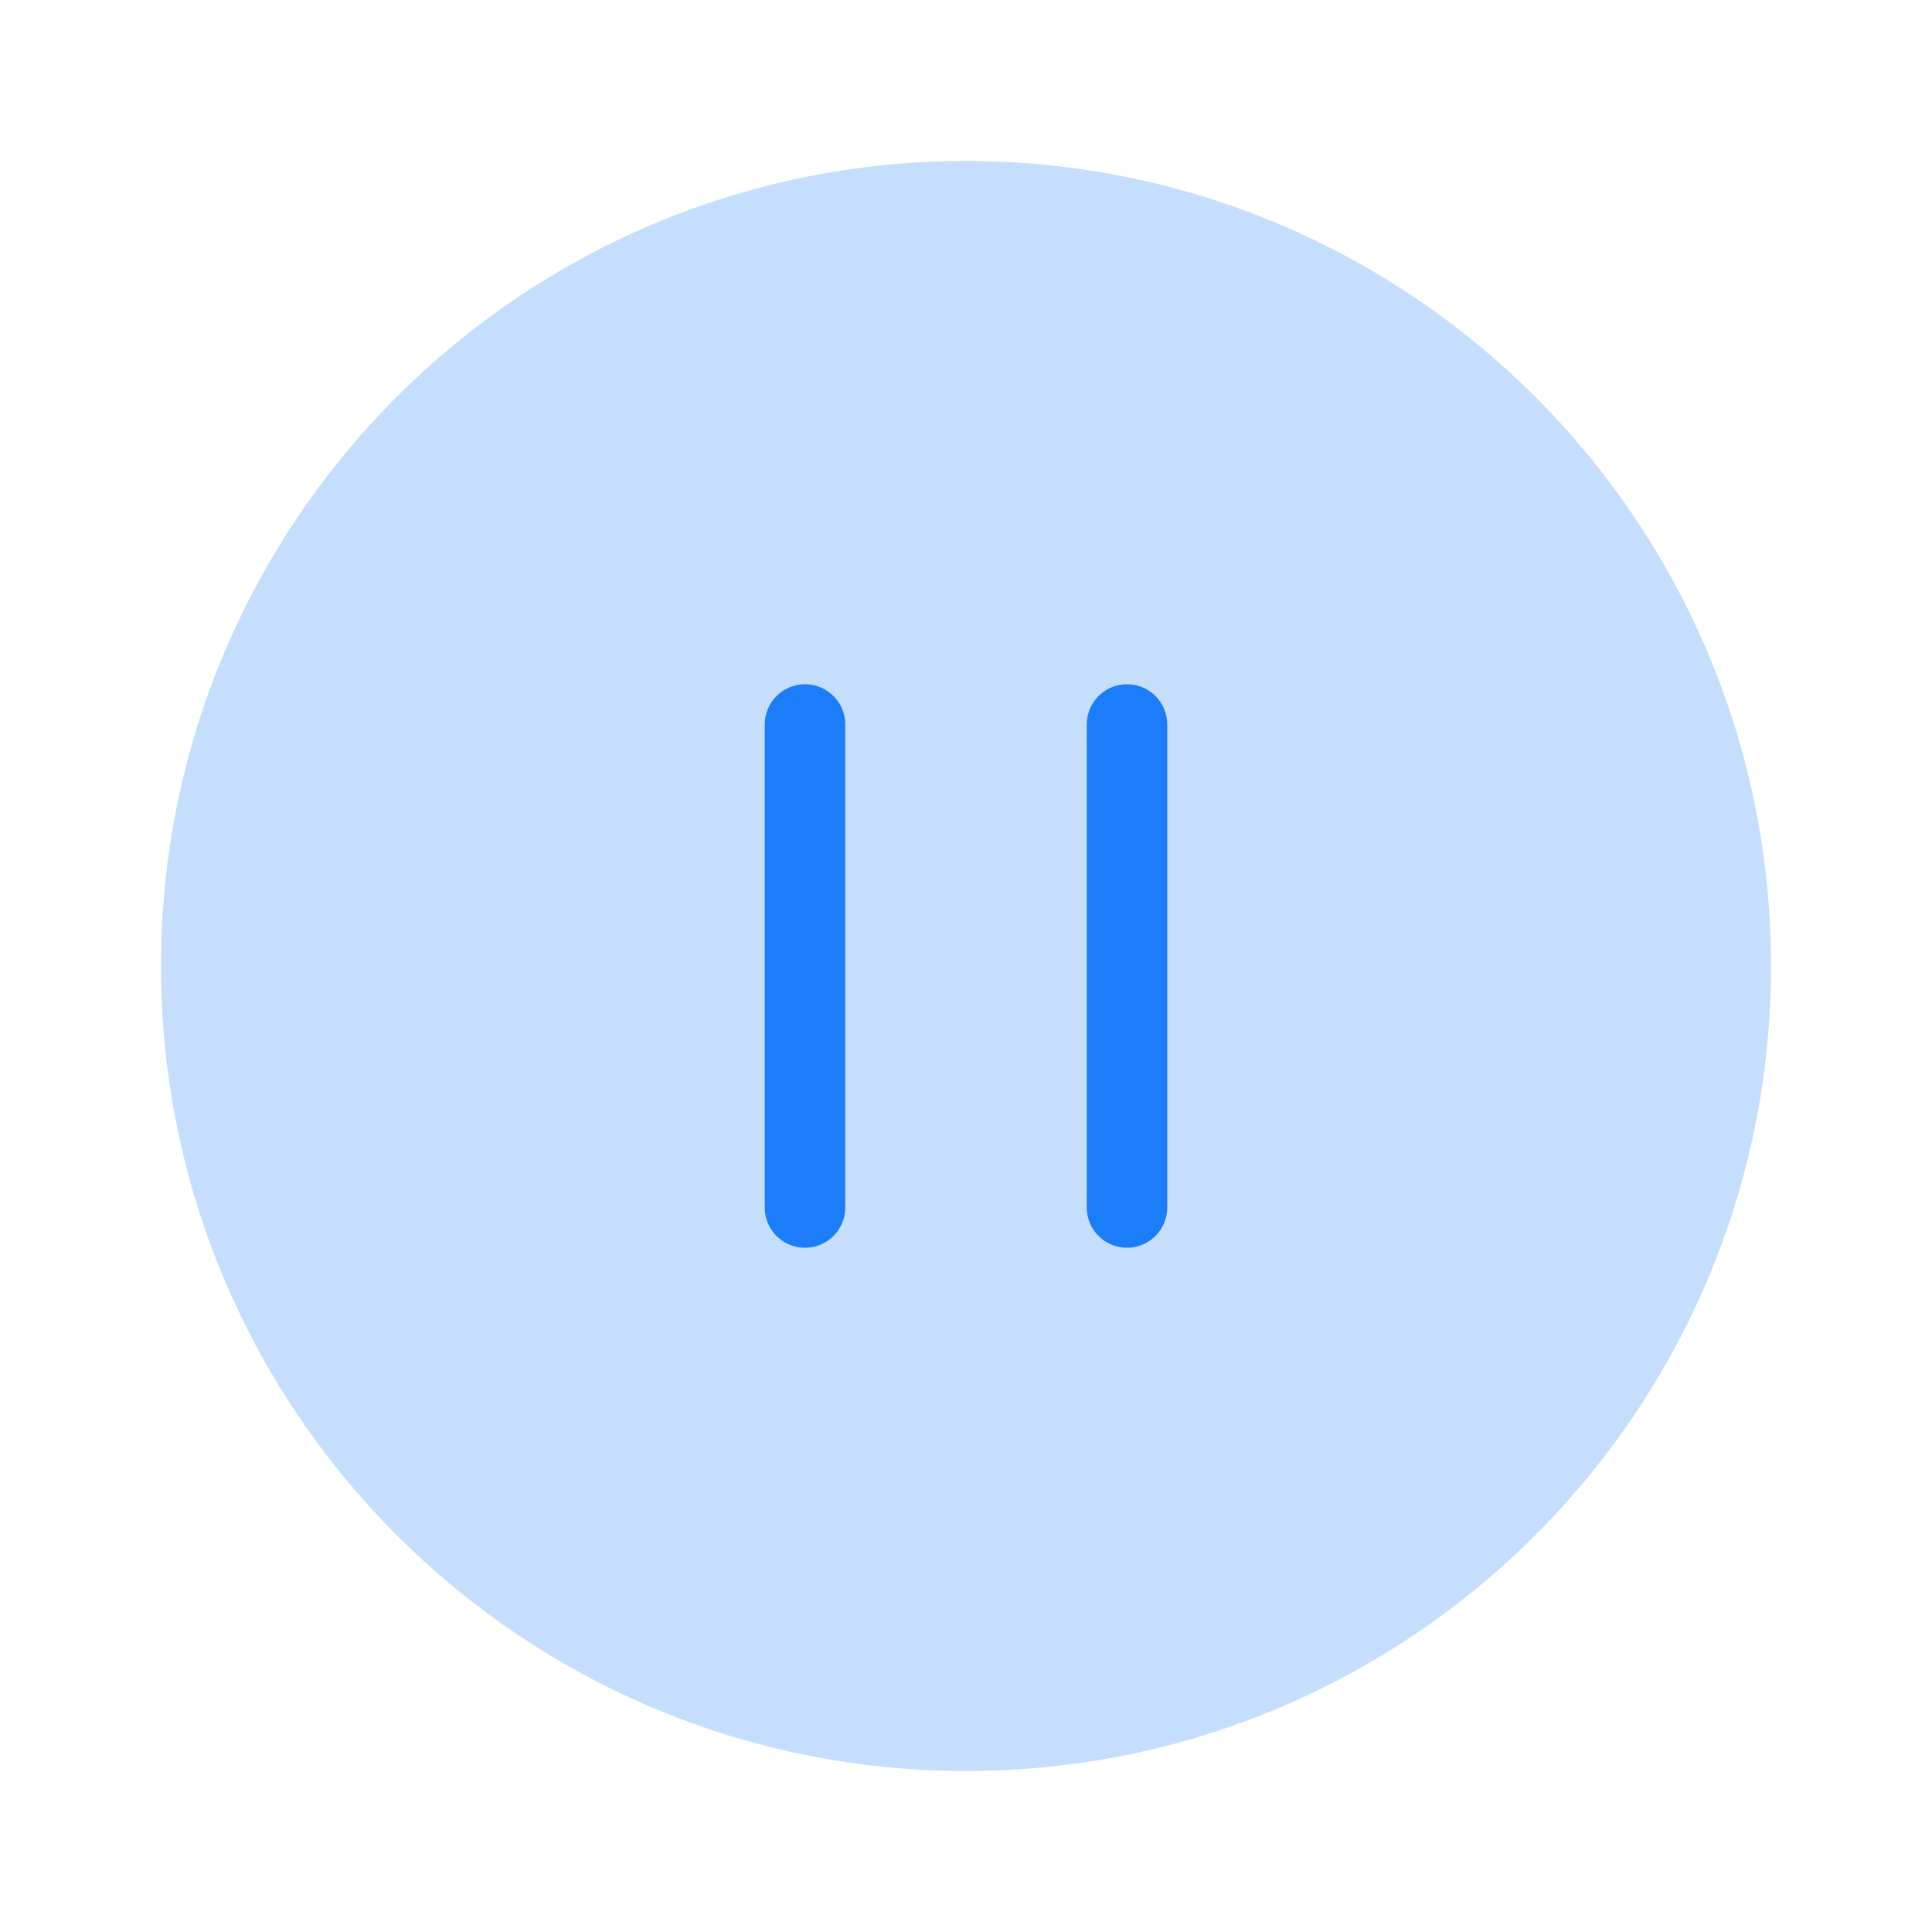 <svg width="48" height="48" viewBox="0 0 48 48" fill="none" xmlns="http://www.w3.org/2000/svg">
<path d="M24 44C35.046 44 44 35.046 44 24C44 12.954 35.046 4 24 4C12.954 4 4 12.954 4 24C4 35.046 12.954 44 24 44Z" fill="#C5DEFD"/>
<path d="M20 30V18" stroke="#1B7DF9" stroke-width="2" stroke-linecap="round" stroke-linejoin="round"/>
<path d="M28 30V18" stroke="#1B7DF9" stroke-width="2" stroke-linecap="round" stroke-linejoin="round"/>
</svg>
